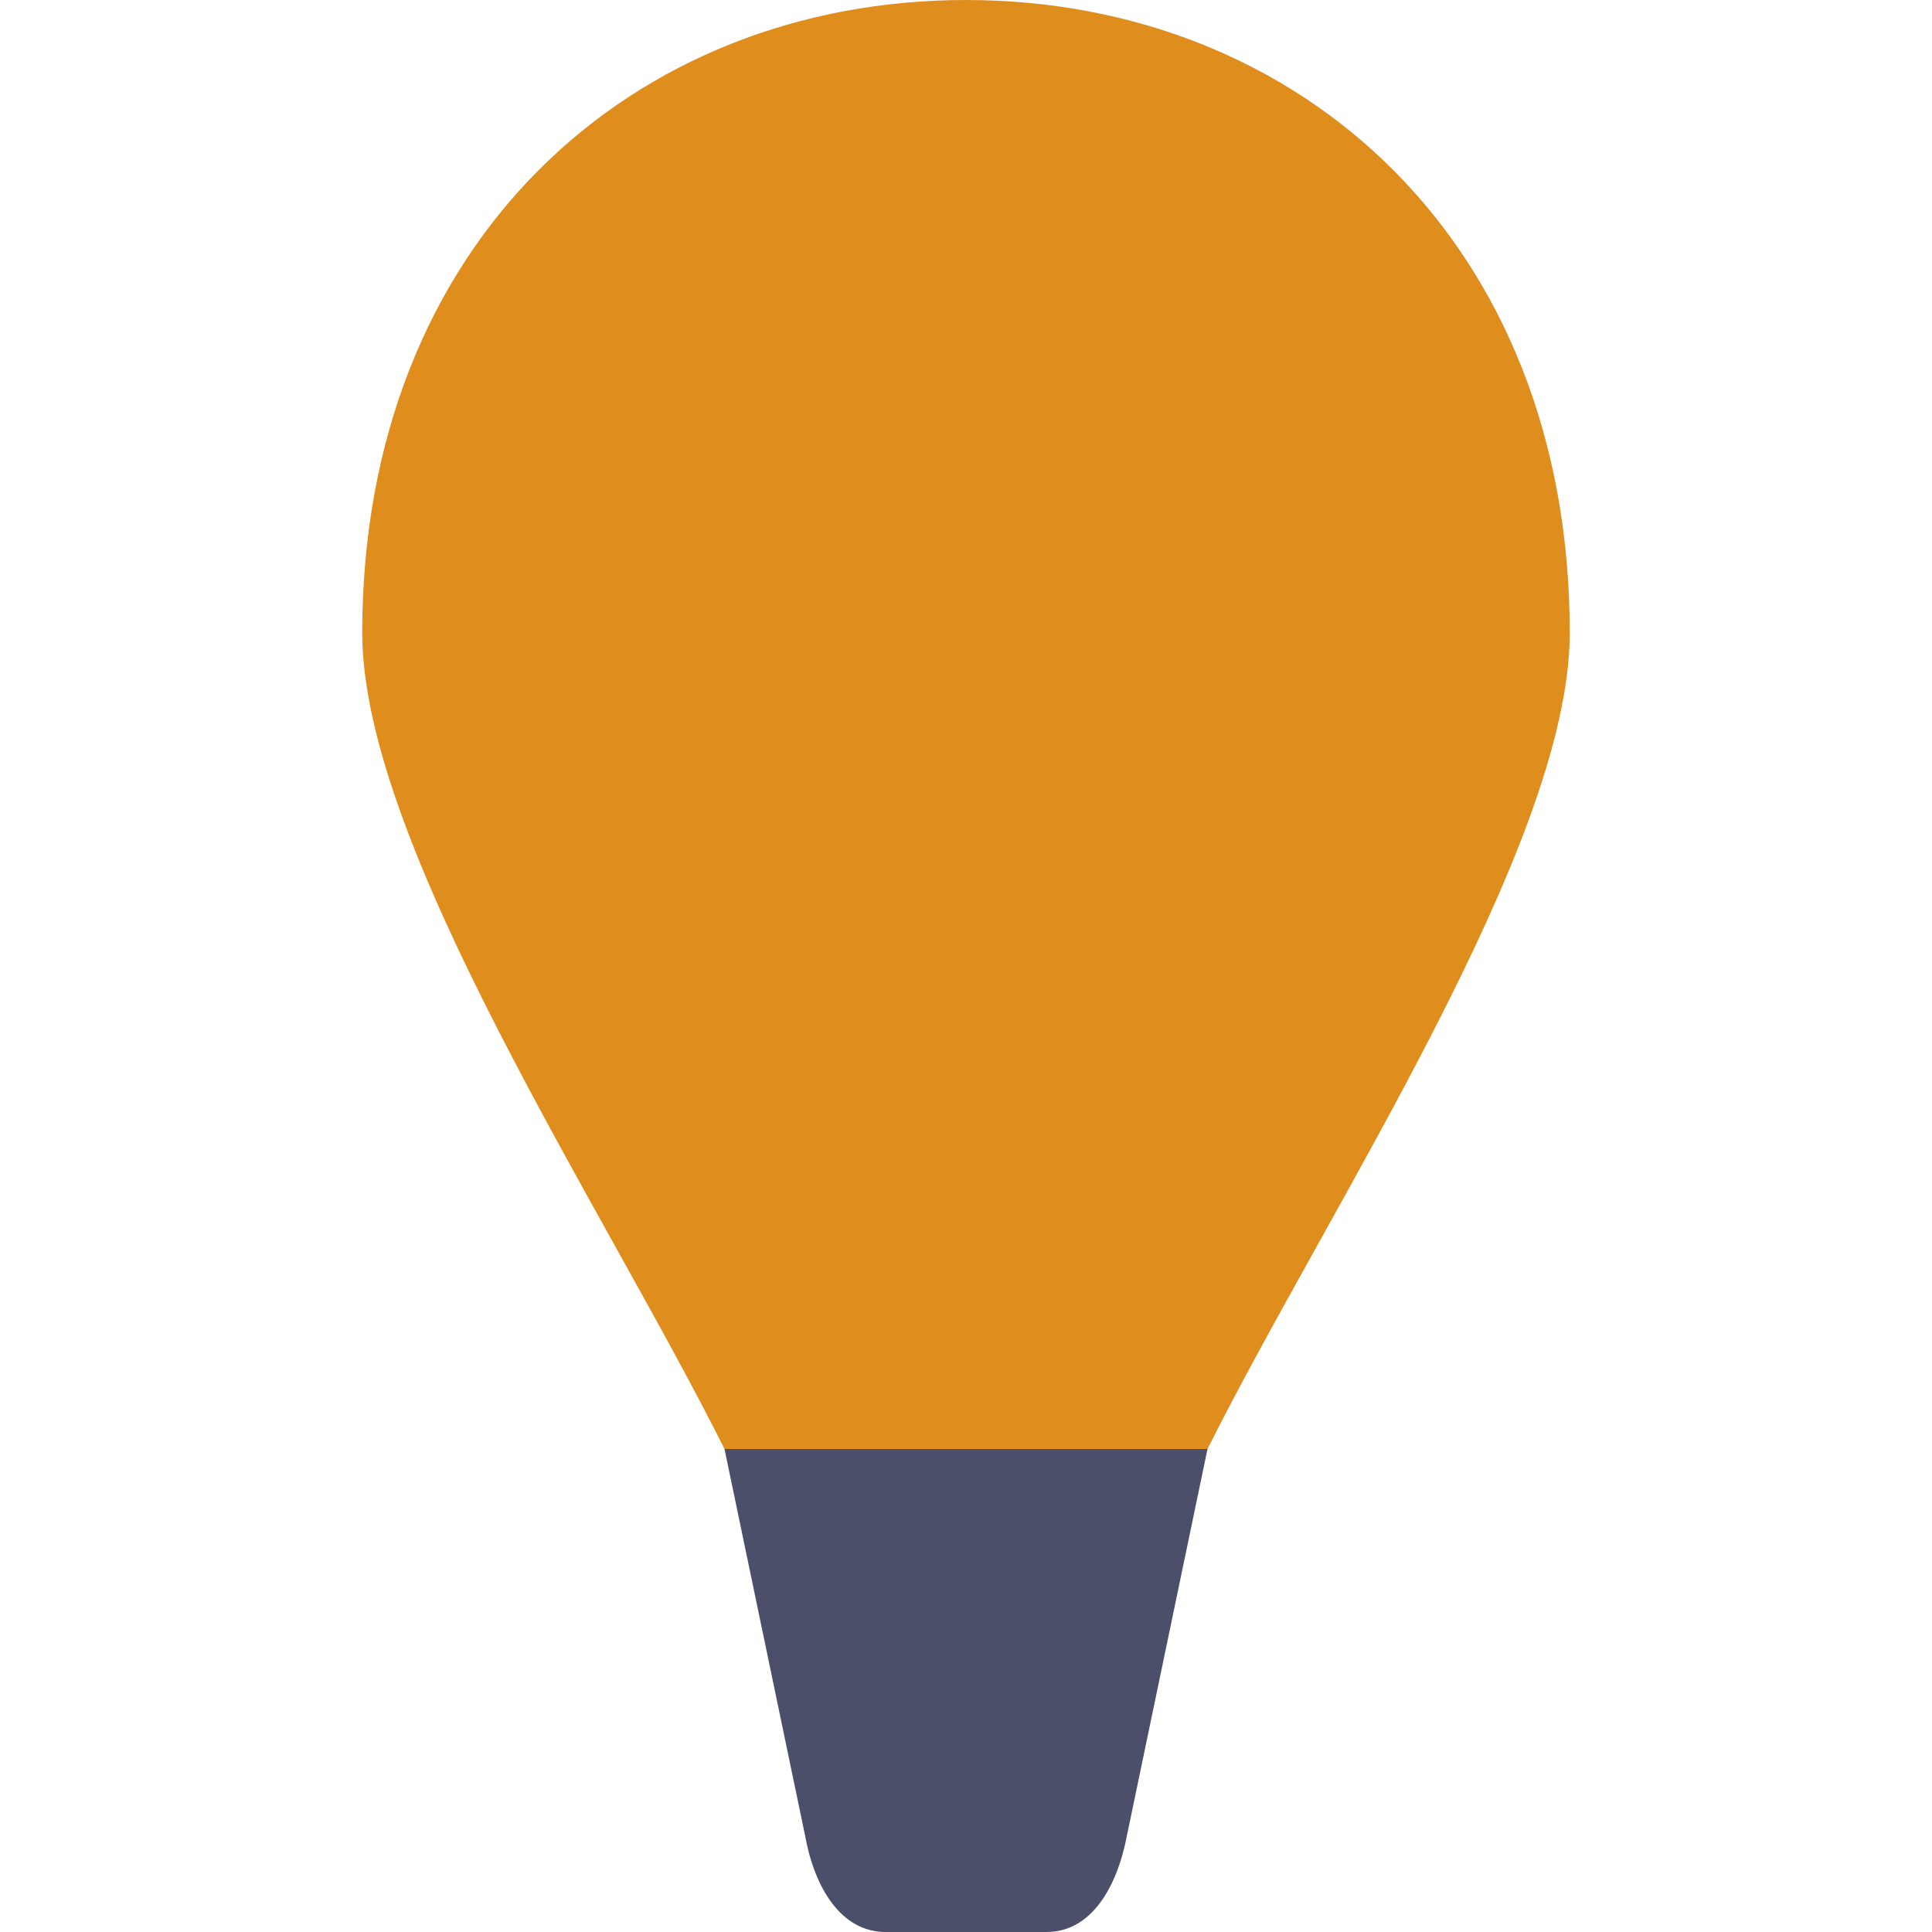 <svg width="16" height="16" version="1.1" xmlns="http://www.w3.org/2000/svg">
 <path d="M 8,-2e-8 C 5.239,-2e-8 3,2 3,5.241 3,7 5,10 6,12 h 4 C 11,10 13,7 13,5.241 13,2 10.761,9.998e-5 8,9.998e-5 Z" style="fill:#df8e1d"/>
 <path d="m10 12-0.667 3.2c-0.082 0.432-0.297 0.8-0.666 0.8h-1.333c-0.369 0-0.589-0.367-0.667-0.8l-0.667-3.2z" style="fill:#4c4f69"/>
</svg>
